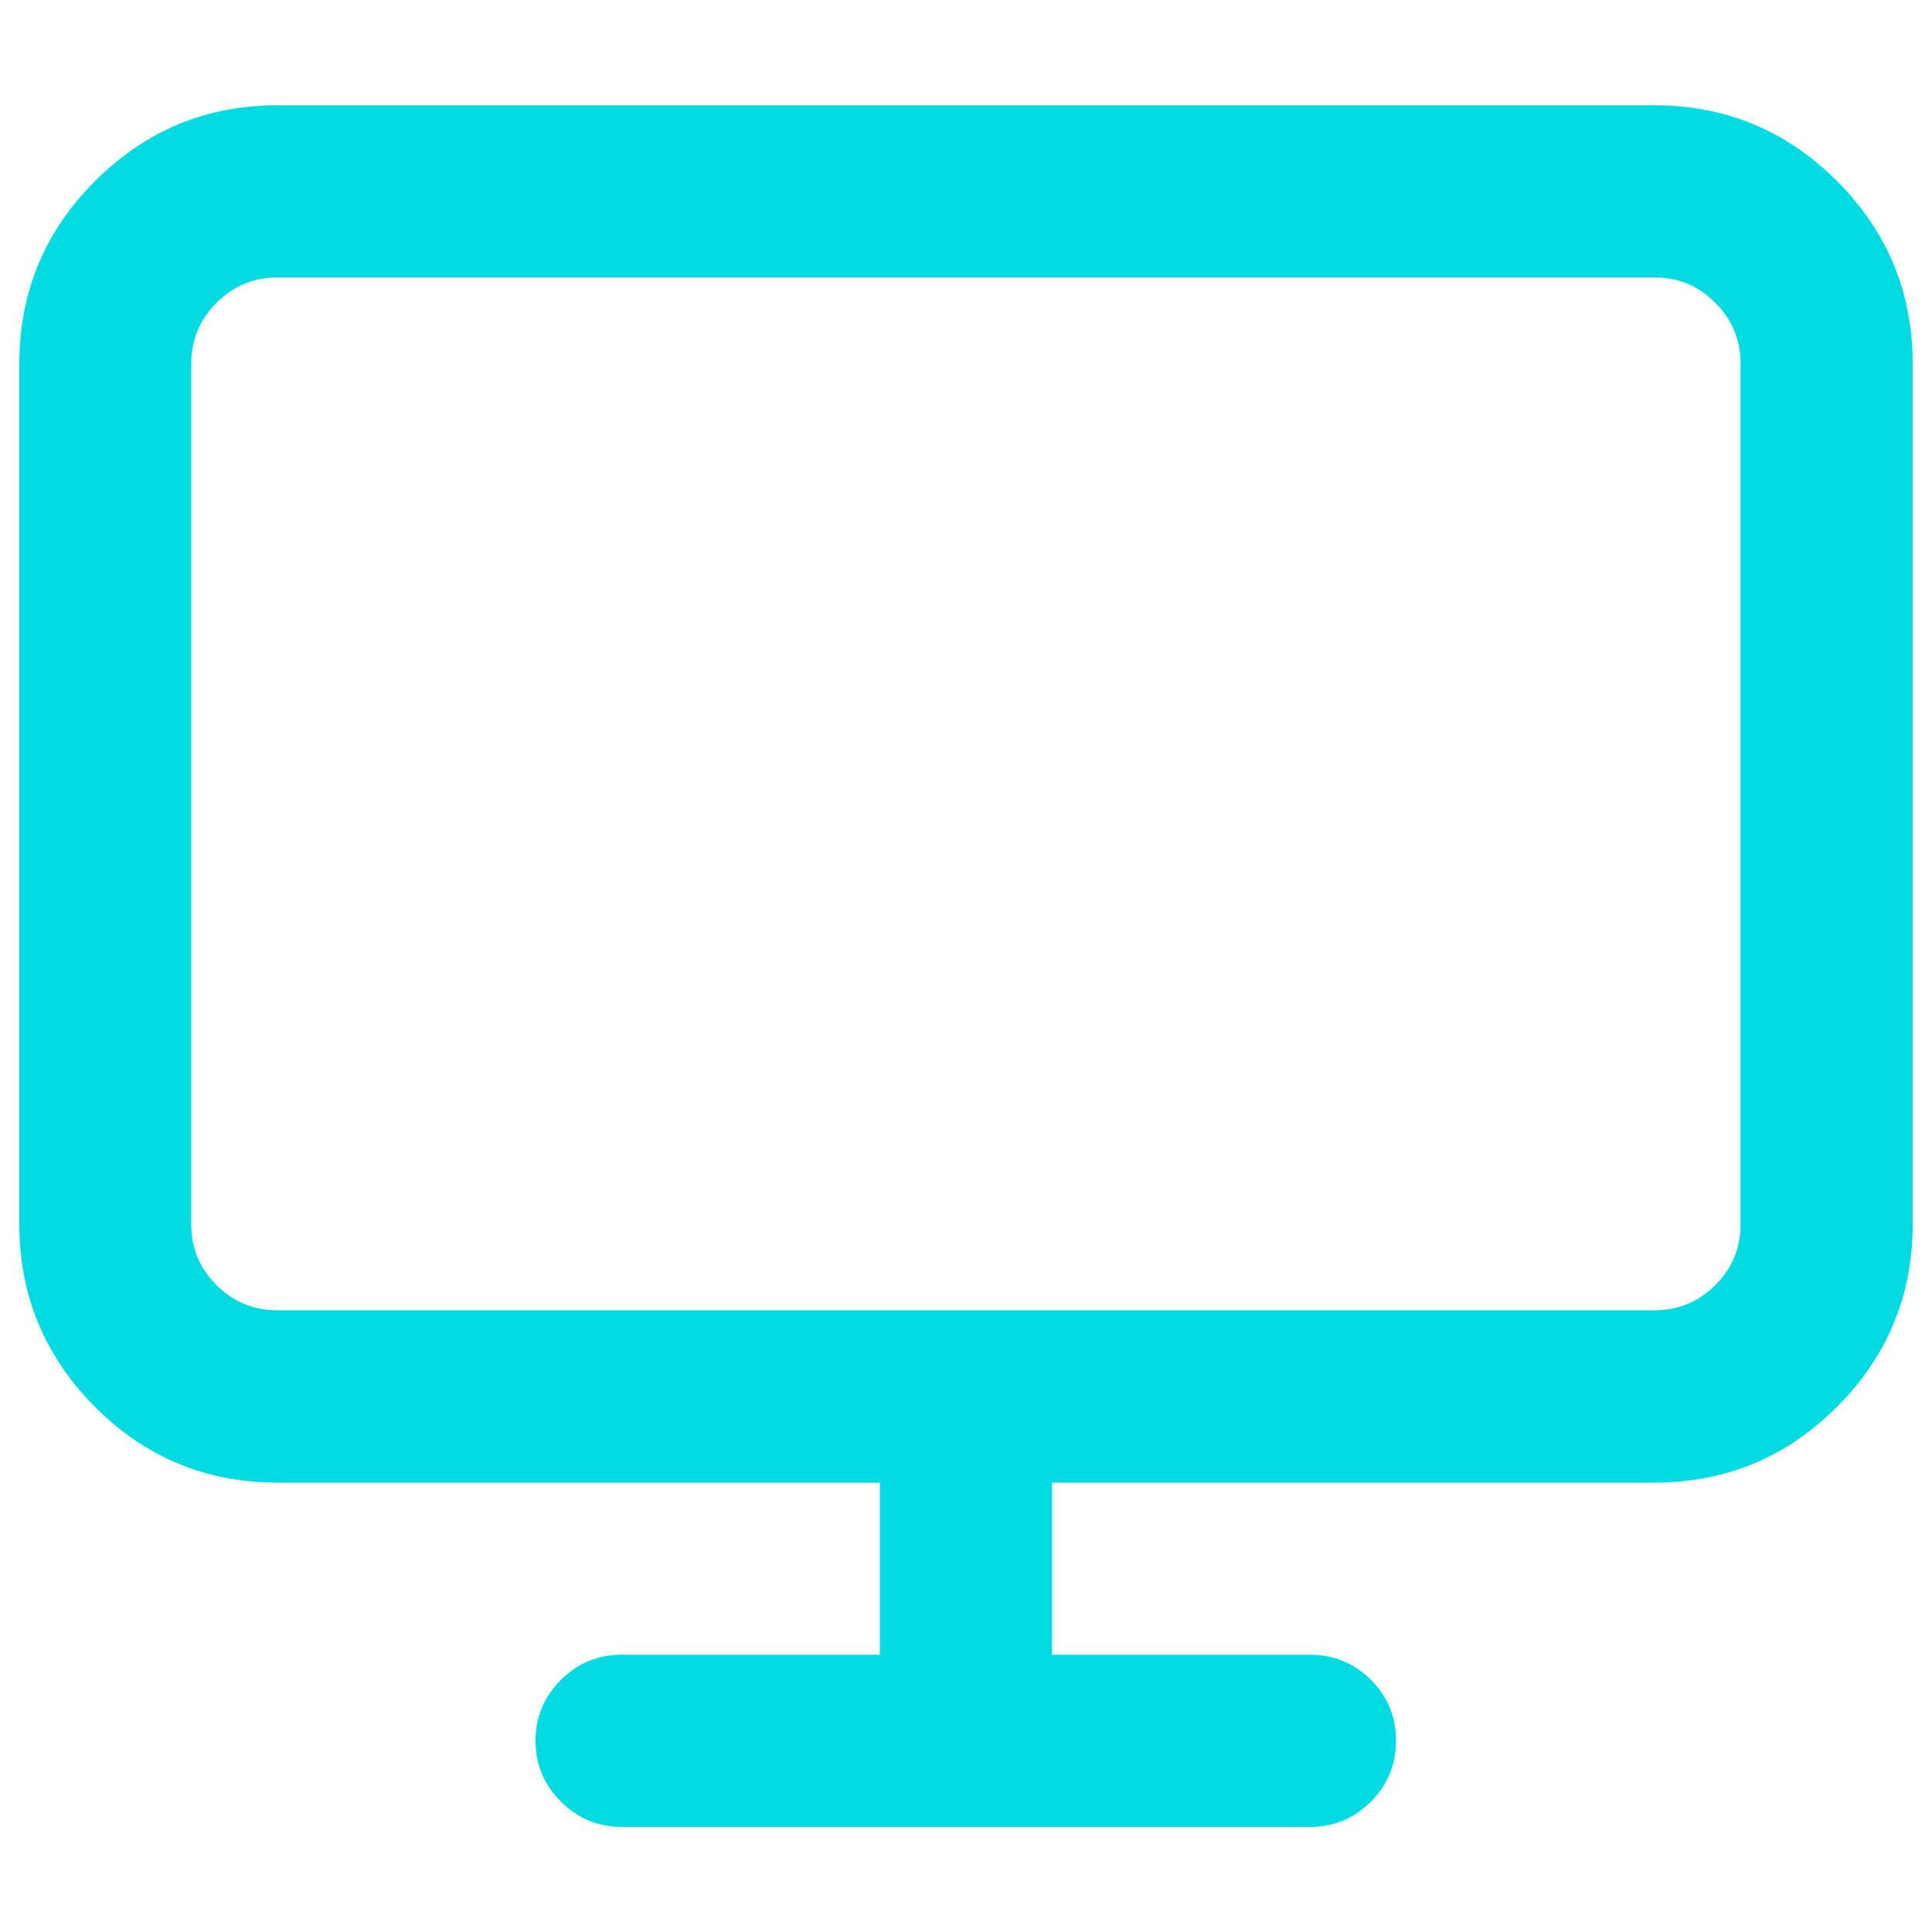 <svg xmlns="http://www.w3.org/2000/svg" viewBox="0 0 1000 1000" enable-background="new 0 0 1000 1000"><path fill="#00dbe1" d="M143.6 54.5h712.7c36.9 0 68.4 13.1 94.5 39.2 26.1 26.1 39.2 57.6 39.2 94.5v445.5c0 36.9-13.1 68.4-39.2 94.5-26.1 26.1-57.6 39.2-94.5 39.2h-311.8v89.1h133.6c12.3 0 22.8 4.3 31.5 13s13 19.2 13 31.5-4.3 22.8-13 31.5-19.2 13.1-31.5 13.1h-356.3c-12.3 0-22.8-4.4-31.5-13.1s-13.1-19.2-13.1-31.5 4.4-22.8 13.1-31.5 19.2-13 31.5-13h133.6v-89.1h-311.8c-36.9 0-68.4-13.1-94.5-39.2-26-26.2-39.1-57.7-39.1-94.6v-445.4c0-36.9 13.1-68.4 39.2-94.5 26.1-26.1 57.5-39.2 94.4-39.2zm712.8 89.1h-712.8c-12.3 0-22.8 4.4-31.5 13.1s-13.1 19.2-13.1 31.5v445.5c0 12.3 4.4 22.8 13.1 31.5s19.2 13 31.5 13h712.7c12.3 0 22.8-4.3 31.5-13s13.1-19.2 13.1-31.5v-445.5c0-12.3-4.3-22.8-13.1-31.5-8.6-8.7-19.1-13.1-31.4-13.1z"/></svg>
